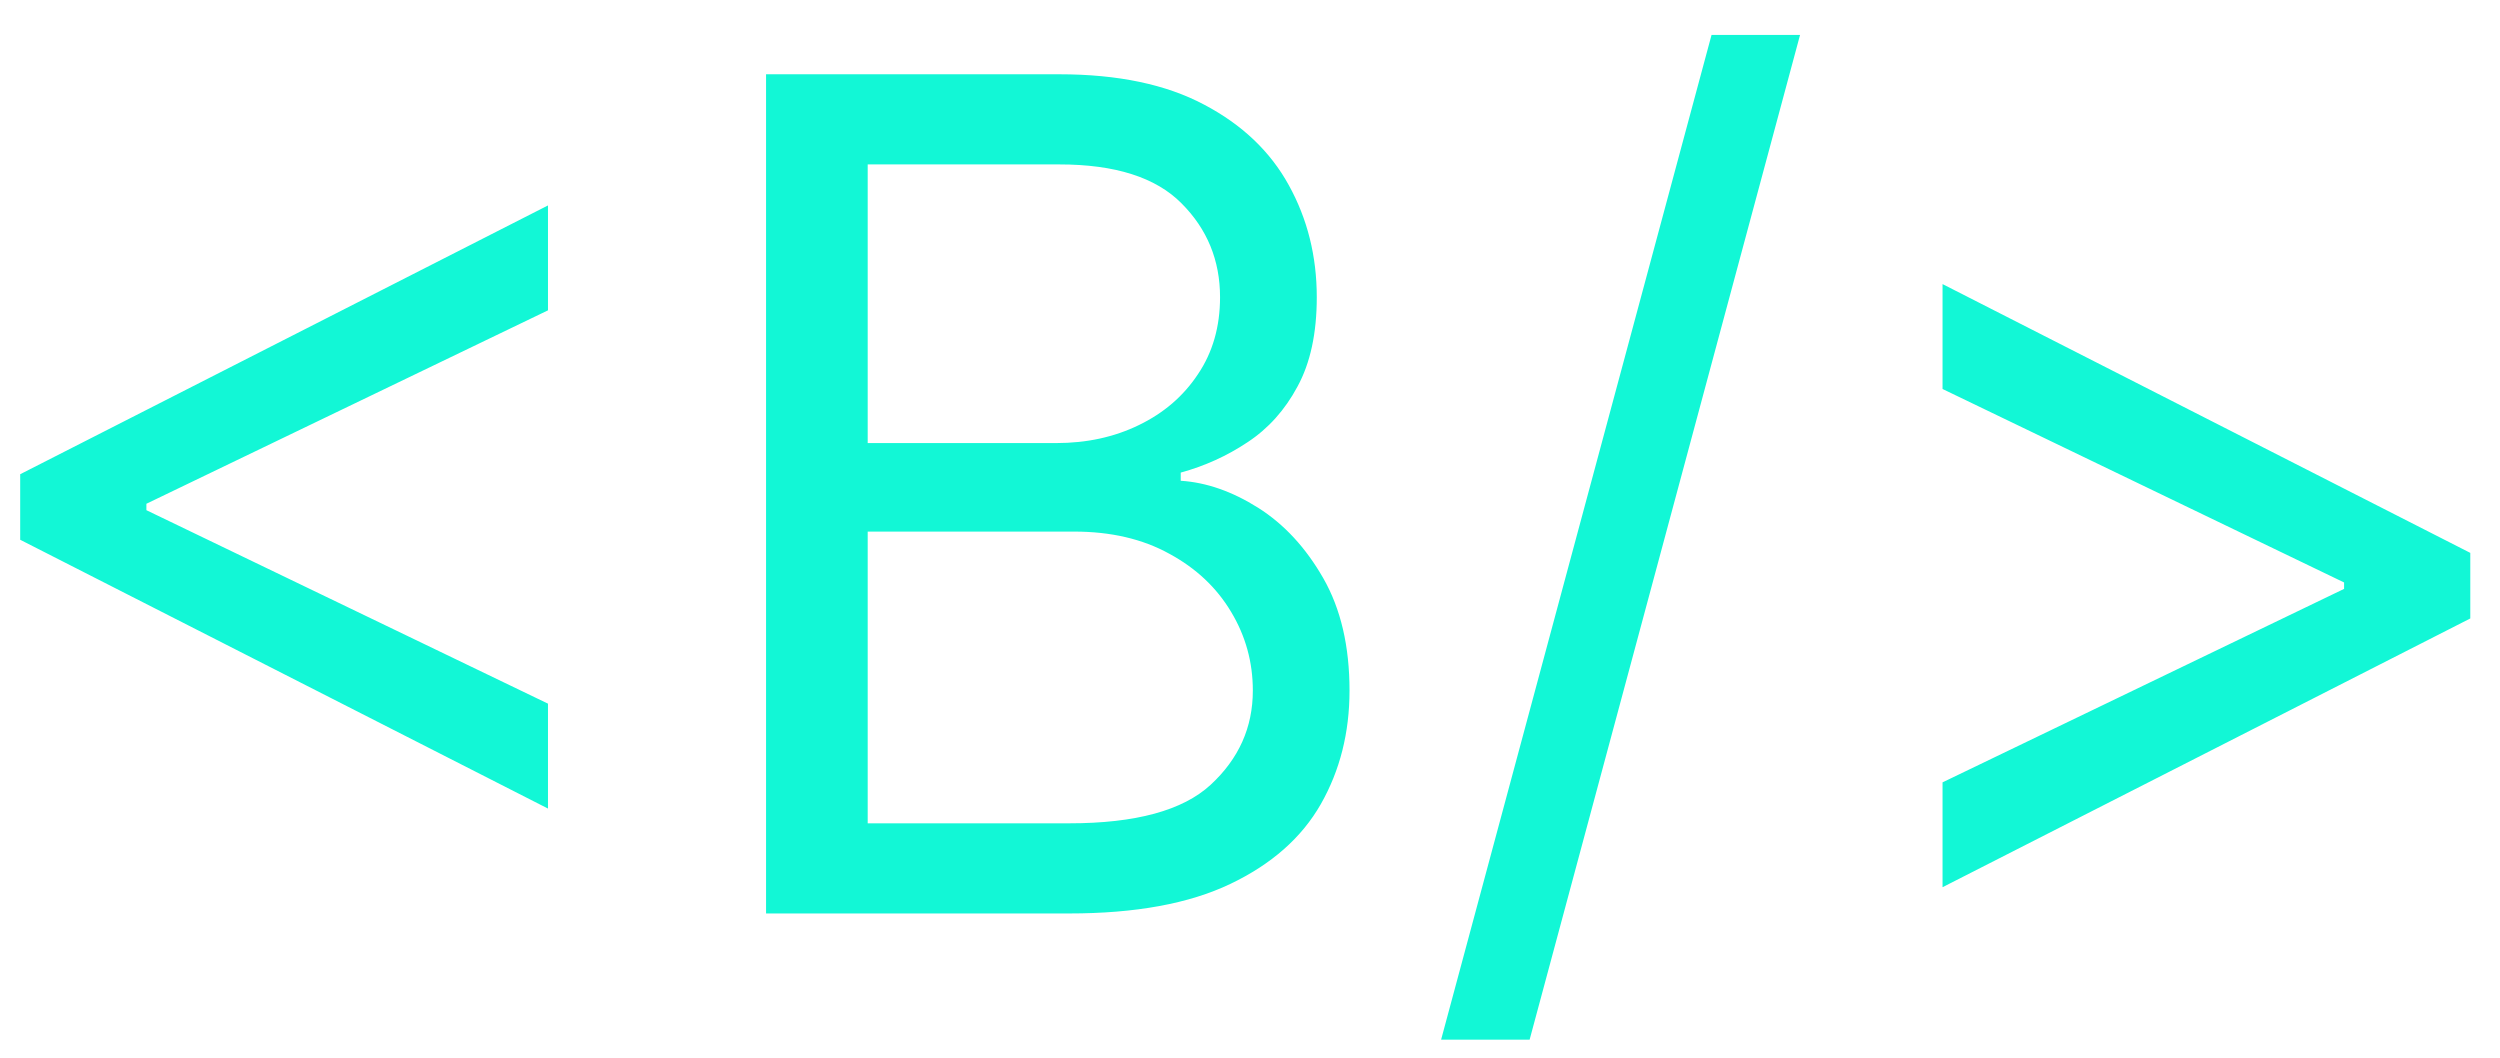 <svg width="52" height="22" viewBox="0 0 52 22" fill="none" xmlns="http://www.w3.org/2000/svg">
<path d="M0.42 11.227V9.864L11.398 4.273V6.455L2.977 10.511L3.045 10.375V10.716L2.977 10.579L11.398 14.636V16.818L0.42 11.227ZM15.934 19V1.545H22.036C23.252 1.545 24.255 1.756 25.045 2.176C25.834 2.591 26.423 3.151 26.809 3.855C27.195 4.554 27.389 5.33 27.389 6.182C27.389 6.932 27.255 7.551 26.988 8.04C26.727 8.528 26.38 8.915 25.948 9.199C25.522 9.483 25.059 9.693 24.559 9.83V10C25.093 10.034 25.63 10.222 26.17 10.562C26.709 10.903 27.161 11.392 27.525 12.028C27.889 12.665 28.07 13.443 28.07 14.364C28.07 15.239 27.871 16.026 27.474 16.724C27.076 17.423 26.448 17.977 25.59 18.386C24.732 18.796 23.616 19 22.241 19H15.934ZM18.048 17.125H22.241C23.621 17.125 24.602 16.858 25.181 16.324C25.766 15.784 26.059 15.131 26.059 14.364C26.059 13.773 25.908 13.227 25.607 12.727C25.306 12.222 24.877 11.818 24.32 11.517C23.764 11.21 23.104 11.057 22.343 11.057H18.048V17.125ZM18.048 9.216H21.968C22.604 9.216 23.178 9.091 23.69 8.841C24.207 8.591 24.616 8.239 24.917 7.784C25.224 7.33 25.377 6.795 25.377 6.182C25.377 5.415 25.11 4.764 24.576 4.23C24.042 3.69 23.195 3.42 22.036 3.42H18.048V9.216ZM37.441 0.727L31.816 21.625H29.975L35.6 0.727H37.441ZM51.382 12.864L40.405 18.454V16.273L48.825 12.216L48.757 12.352V12.011L48.825 12.148L40.405 8.091V5.909L51.382 11.5V12.864Z" fill="#12F7D6"/>
</svg>
